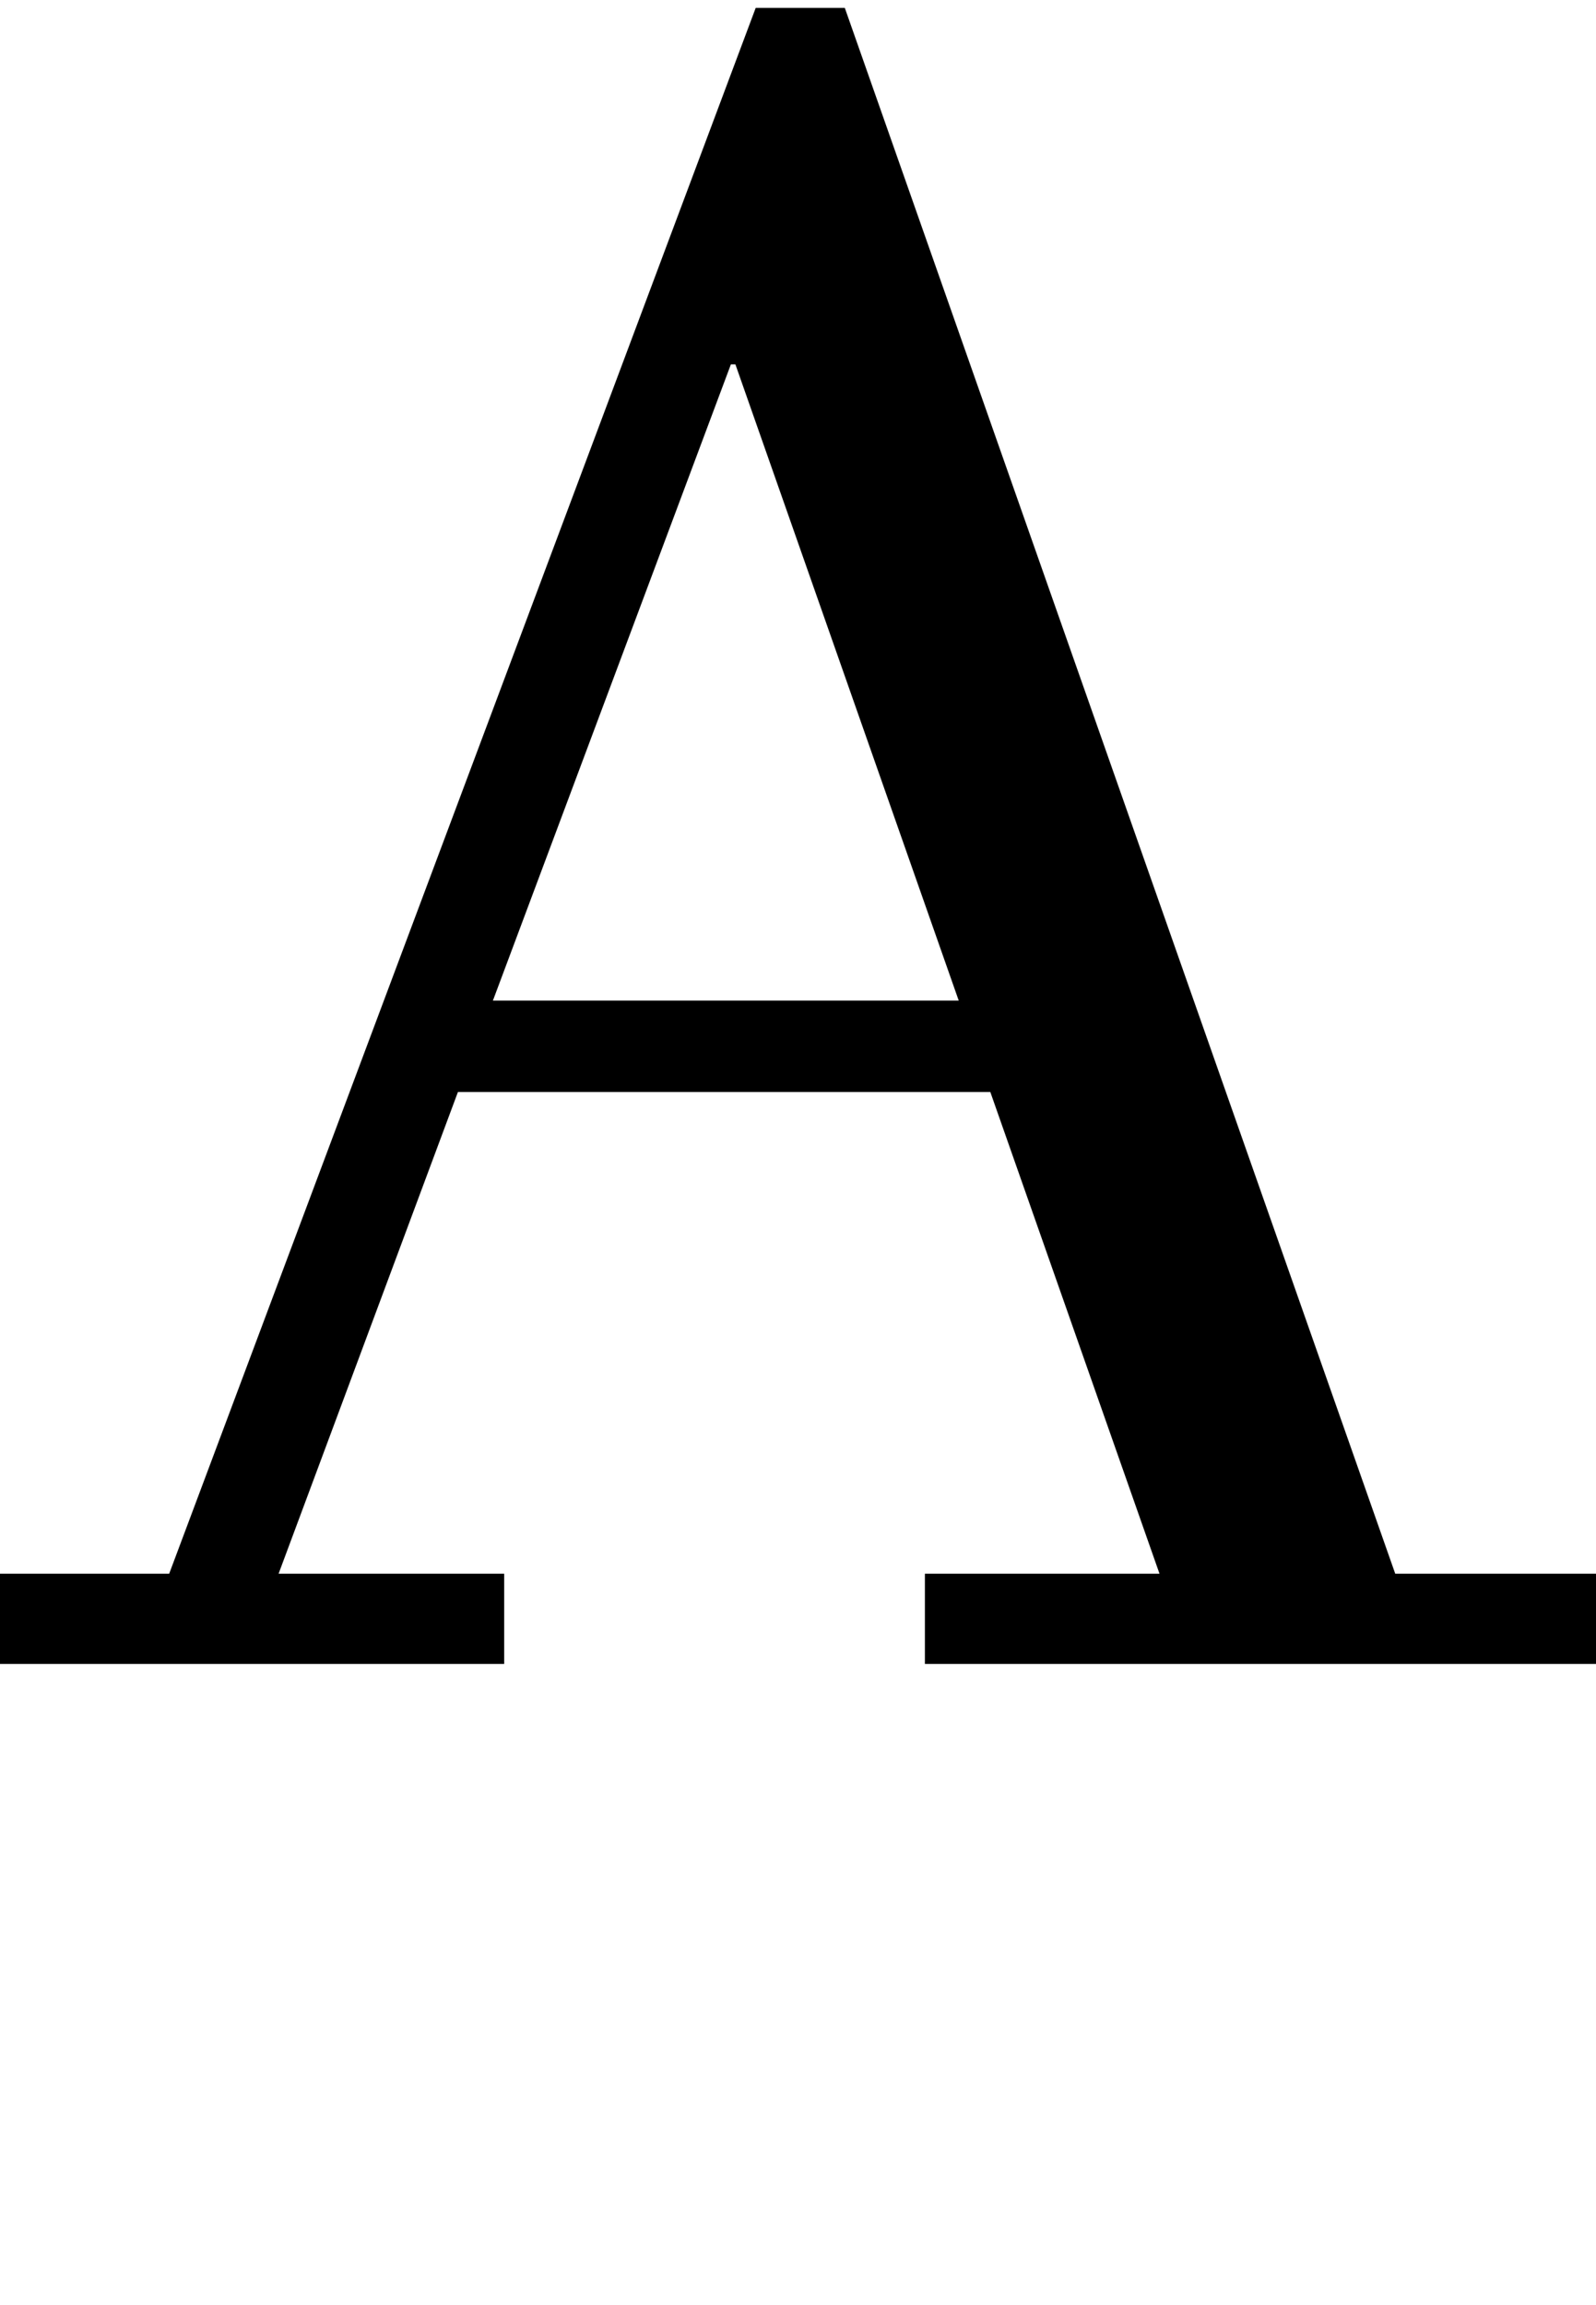 <svg xmlns="http://www.w3.org/2000/svg" viewBox="0 -1475 1415 2043">
    <g transform="scale(1, -1)">
        <path d="M447 80V0H-40V80H150L670 1468H749L1237 80H1435V0H820V80H1028L878 507H406L247 80ZM648 1152 437 588H850L652 1152Z"/>
    </g>
</svg>
